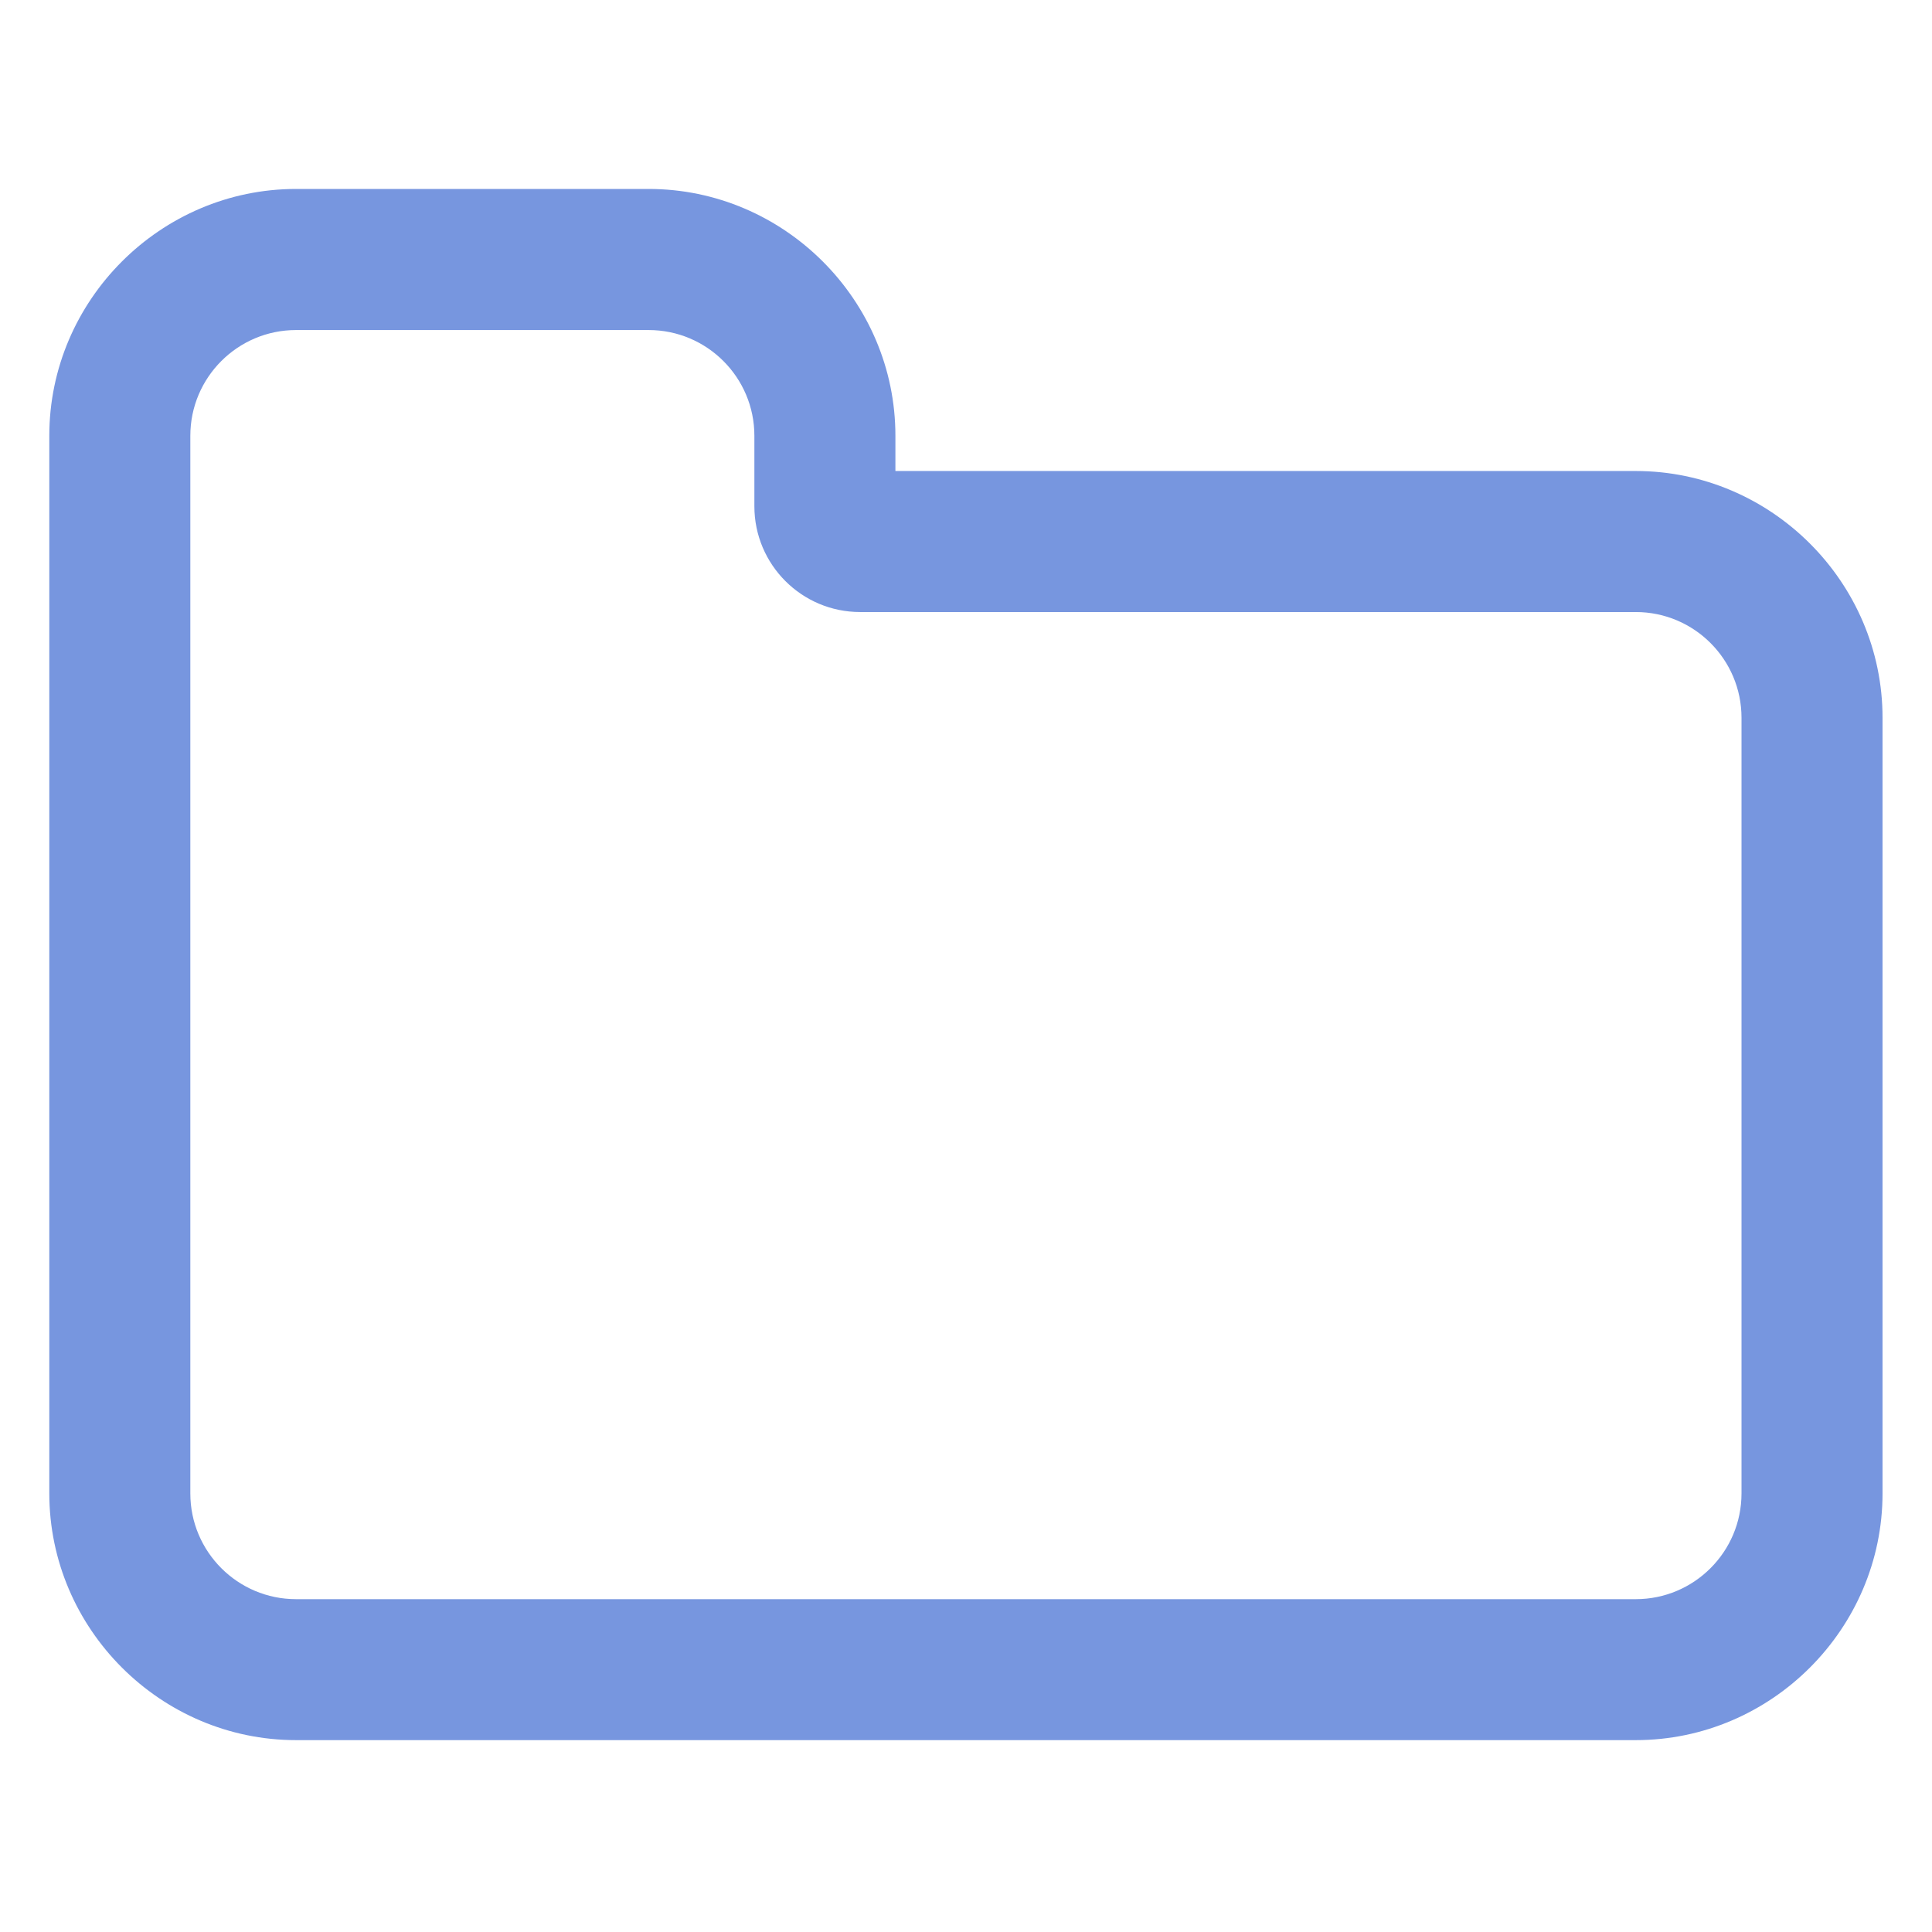 <?xml version="1.0" encoding="UTF-8" standalone="no"?>
<!-- Created with Inkscape (http://www.inkscape.org/) -->

<svg
   xmlns:dc="http://purl.org/dc/elements/1.1/"
   xmlns:cc="http://creativecommons.org/ns#"
   xmlns:rdf="http://www.w3.org/1999/02/22-rdf-syntax-ns#"
   xmlns:svg="http://www.w3.org/2000/svg"
   xmlns="http://www.w3.org/2000/svg"
   xmlns:sodipodi="http://sodipodi.sourceforge.net/DTD/sodipodi-0.dtd"
   xmlns:inkscape="http://www.inkscape.org/namespaces/inkscape"
   width="16"
   height="16"
   viewBox="0 0 16 16"
   id="svg4249"
   version="1.1"
   inkscape:version="0.91 r13725"
   sodipodi:docname="rman_flat_folder.svg">
  <defs
     id="defs4251" />
  <sodipodi:namedview
     id="base"
     pagecolor="#ffffff"
     bordercolor="#666666"
     borderopacity="1.0"
     inkscape:pageopacity="0.0"
     inkscape:pageshadow="2"
     inkscape:zoom="18.316222"
     inkscape:cx="4.8044836"
     inkscape:cy="16.979586"
     inkscape:document-units="px"
     inkscape:current-layer="text5606"
     showgrid="false"
     inkscape:window-width="1440"
     inkscape:window-height="851"
     inkscape:window-x="0"
     inkscape:window-y="1"
     inkscape:window-maximized="1"
     units="px" />
  <g
     inkscape:label="Layer 1"
     inkscape:groupmode="layer"
     id="layer1"
     transform="translate(0,-1036.362)">
    <g
       style="font-style:normal;font-variant:normal;font-weight:normal;font-stretch:normal;font-size:30px;line-height:100%;font-family:FontAwesome;-inkscape-font-specification:'FontAwesome, Normal';text-align:center;writing-mode:lr-tb;text-anchor:middle;opacity:1;fill:#7796df;fill-opacity:1;fill-rule:nonzero;stroke:#95b4e7;stroke-width:1.5;stroke-linecap:round;stroke-linejoin:round;stroke-miterlimit:0;stroke-dasharray:none;stroke-dashoffset:0;stroke-opacity:0"
       id="text5554">
      <g
         style="font-style:normal;font-variant:normal;font-weight:normal;font-stretch:normal;font-size:30px;line-height:100%;font-family:FontAwesome;-inkscape-font-specification:'FontAwesome, Normal';text-align:center;writing-mode:lr-tb;text-anchor:middle;opacity:1;fill:#7796df;fill-opacity:1;fill-rule:nonzero;stroke:#95b4e7;stroke-width:1.5;stroke-linecap:round;stroke-linejoin:round;stroke-miterlimit:0;stroke-dasharray:none;stroke-dashoffset:0;stroke-opacity:0"
         id="text5580"
         transform="translate(16.692,7.664)">
        <g
           style="font-style:normal;font-variant:normal;font-weight:normal;font-stretch:normal;font-size:30px;line-height:100%;font-family:FontAwesome;-inkscape-font-specification:'FontAwesome, Normal';text-align:center;writing-mode:lr-tb;text-anchor:middle;opacity:1;fill:#7796df;fill-opacity:1;fill-rule:nonzero;stroke:#95b4e7;stroke-width:1.5;stroke-linecap:round;stroke-linejoin:round;stroke-miterlimit:0;stroke-dasharray:none;stroke-dashoffset:0;stroke-opacity:0"
           id="text5606">
          <g
             style="font-style:normal;font-variant:normal;font-weight:normal;font-stretch:normal;font-size:30px;line-height:100%;font-family:FontAwesome;-inkscape-font-specification:'FontAwesome, Normal';text-align:center;writing-mode:lr-tb;text-anchor:middle;opacity:1;fill:#7796df;fill-opacity:1;fill-rule:nonzero;stroke:#95b4e7;stroke-width:1.5;stroke-linecap:round;stroke-linejoin:round;stroke-miterlimit:0;stroke-dasharray:none;stroke-dashoffset:0;stroke-opacity:0"
             id="text5816"
             transform="matrix(0.545,0,0,0.545,-9.251,476.981)">
            <path
               d="m 12.81,1035.018 c 0,0.887 -0.72,1.607 -1.607,1.607 l -20.357,0 c -0.887,0 -1.607,-0.72 -1.607,-1.607 l 0,-16.071 c 0,-0.887 0.72,-1.607 1.607,-1.607 l 5.357,0 c 0.887,0 1.607,0.72 1.607,1.607 l 0,1.071 c 0,0.887 0.72,1.607 1.607,1.607 l 11.786,0 c 0.887,0 1.607,0.72 1.607,1.607 l 0,11.786 z m 2.143,-11.786 c 0,-2.059 -1.691,-3.75 -3.75,-3.75 l -11.25,0 0,-0.536 c 0,-2.059 -1.691,-3.75 -3.75,-3.75 l -5.357,0 c -2.059,0 -3.75,1.691 -3.75,3.75 l 0,16.071 c 0,2.059 1.691,3.75 3.75,3.75 l 20.357,0 c 2.059,0 3.75,-1.691 3.75,-3.75 l 0,-11.786 z"
               id="path5821"
               inkscape:connector-curvature="0" />
          </g>
        </g>
      </g>
    </g>
  </g>
</svg>
